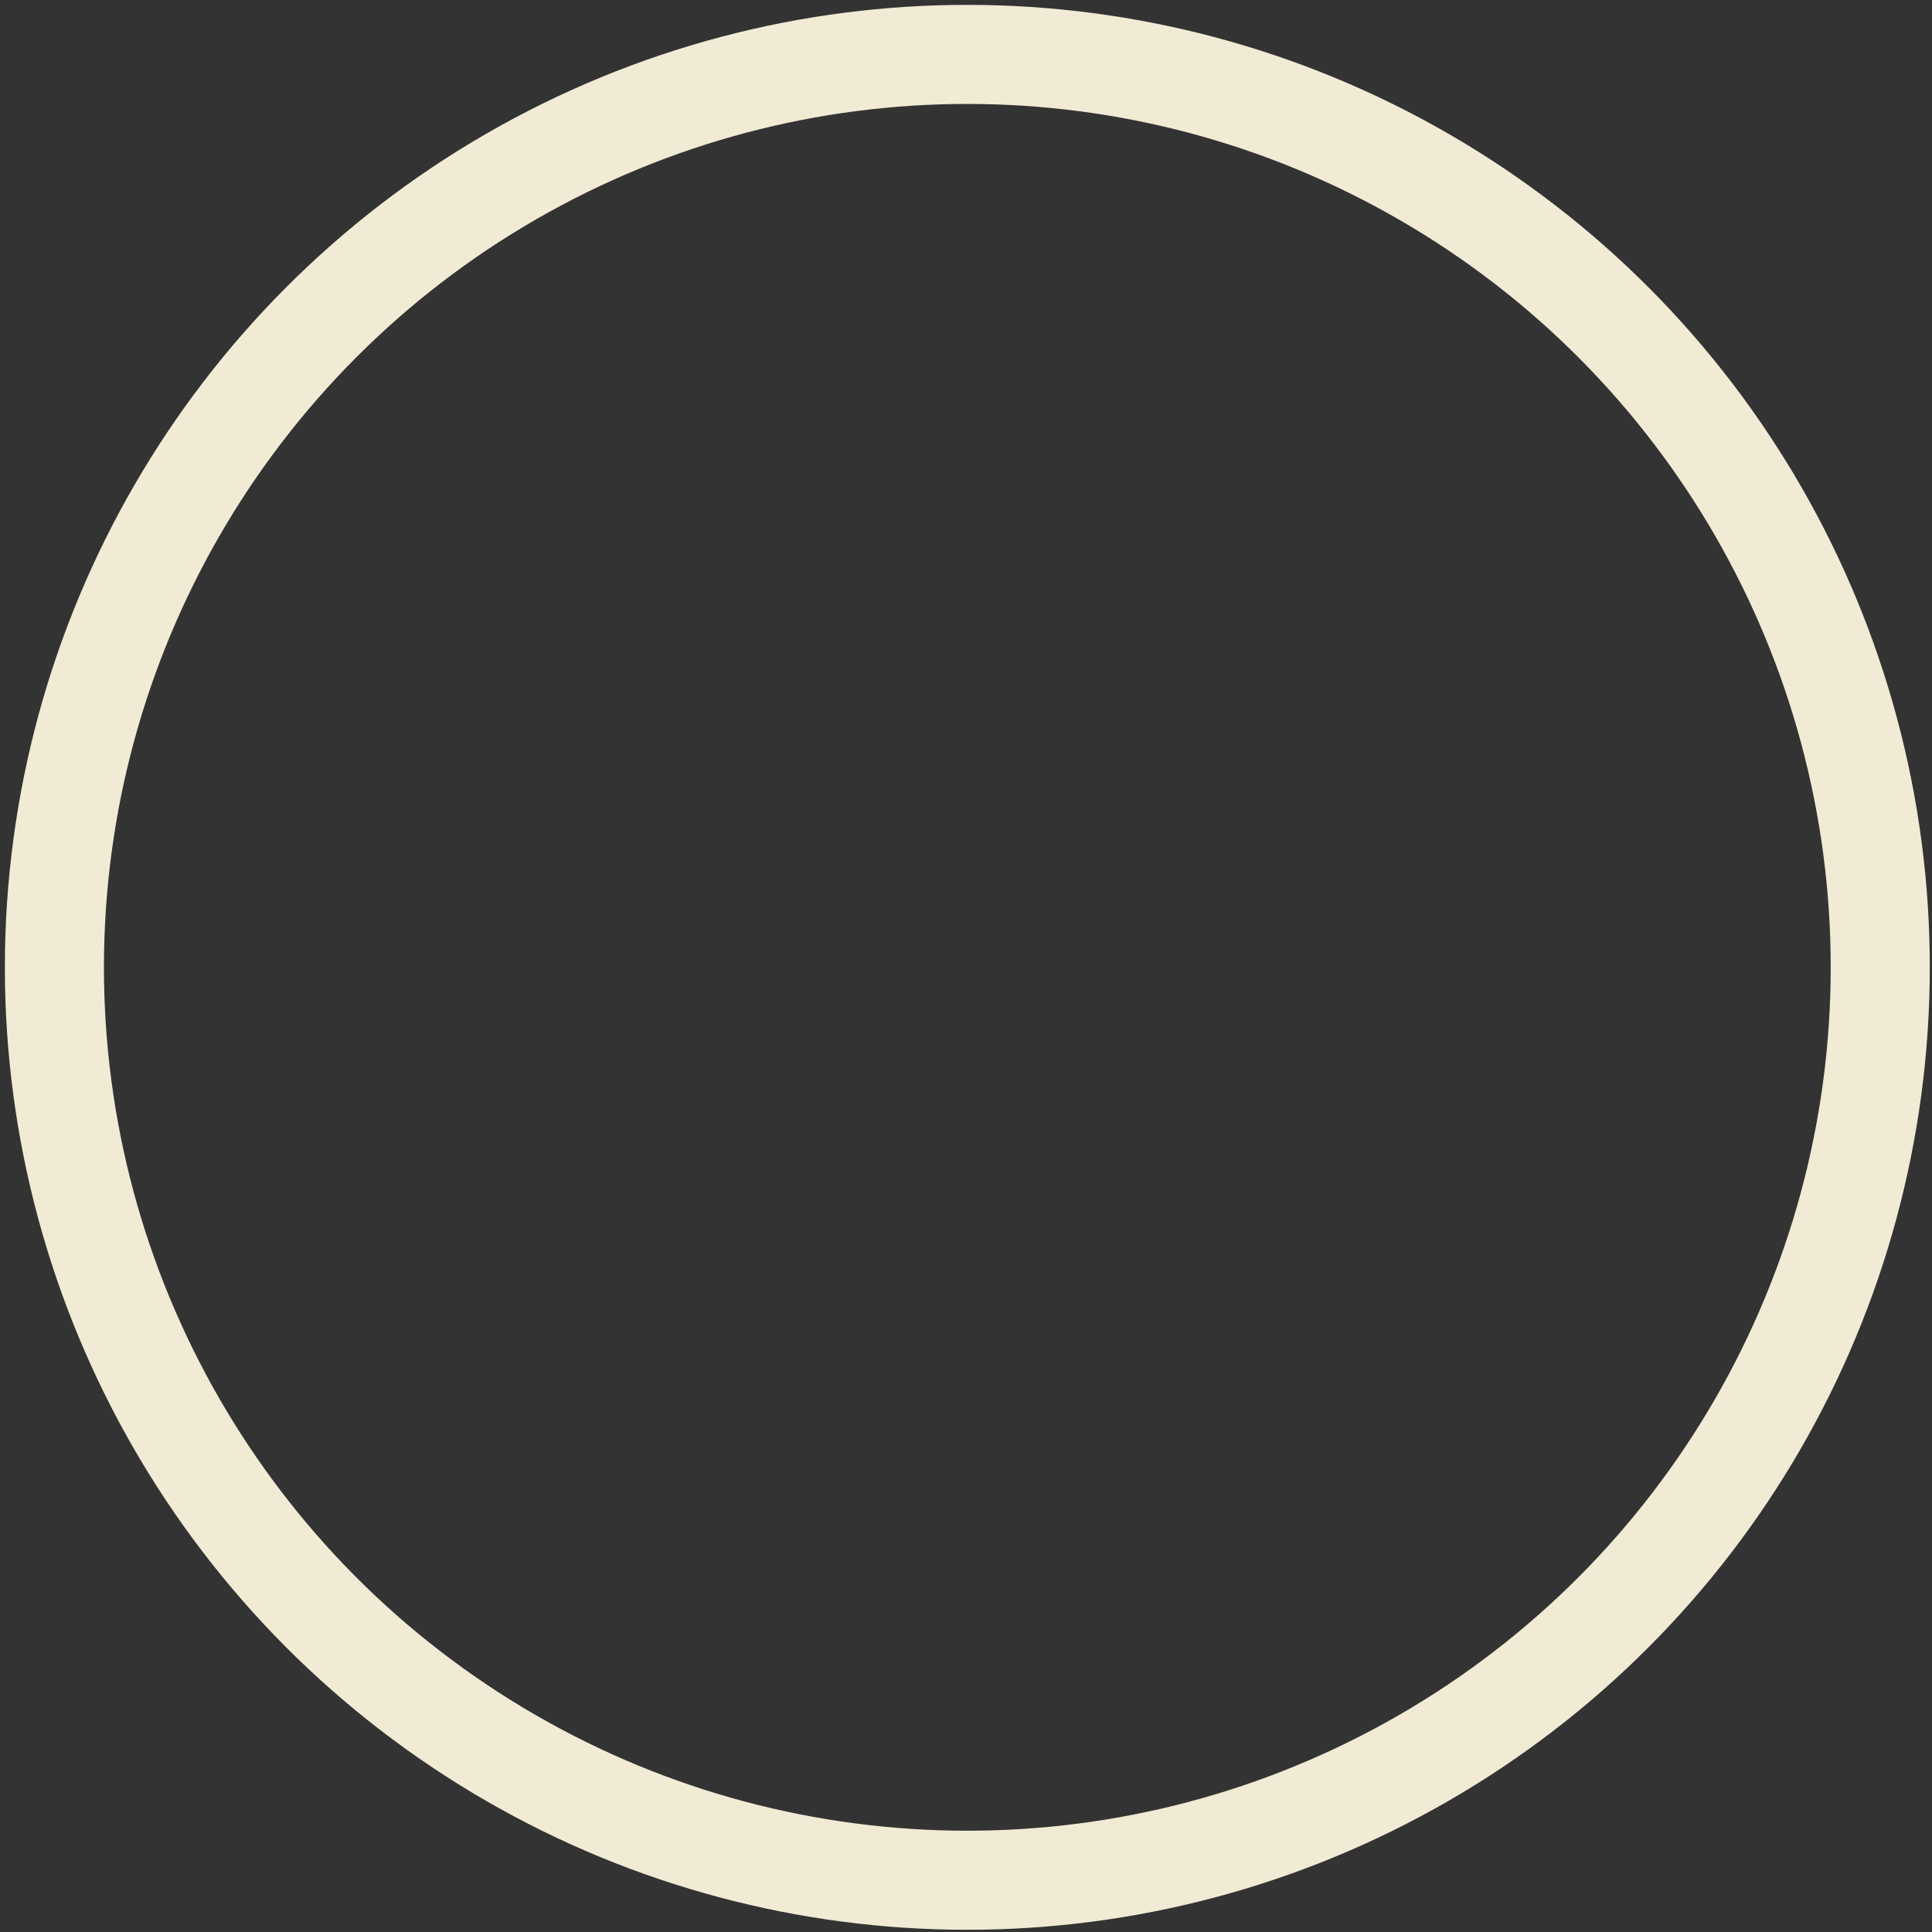 <svg width="195" height="195" viewBox="0 0 195 195" fill="none" xmlns="http://www.w3.org/2000/svg">
<rect x="0" y="0" width="195" height="195" fill="#333333" stroke="none"/>
<circle cx="97.634" cy="97.634" r="92.143" transform="rotate(0.988 97.634 97.634)" stroke="#F1EBD5" stroke-width="10"/>
</svg>
